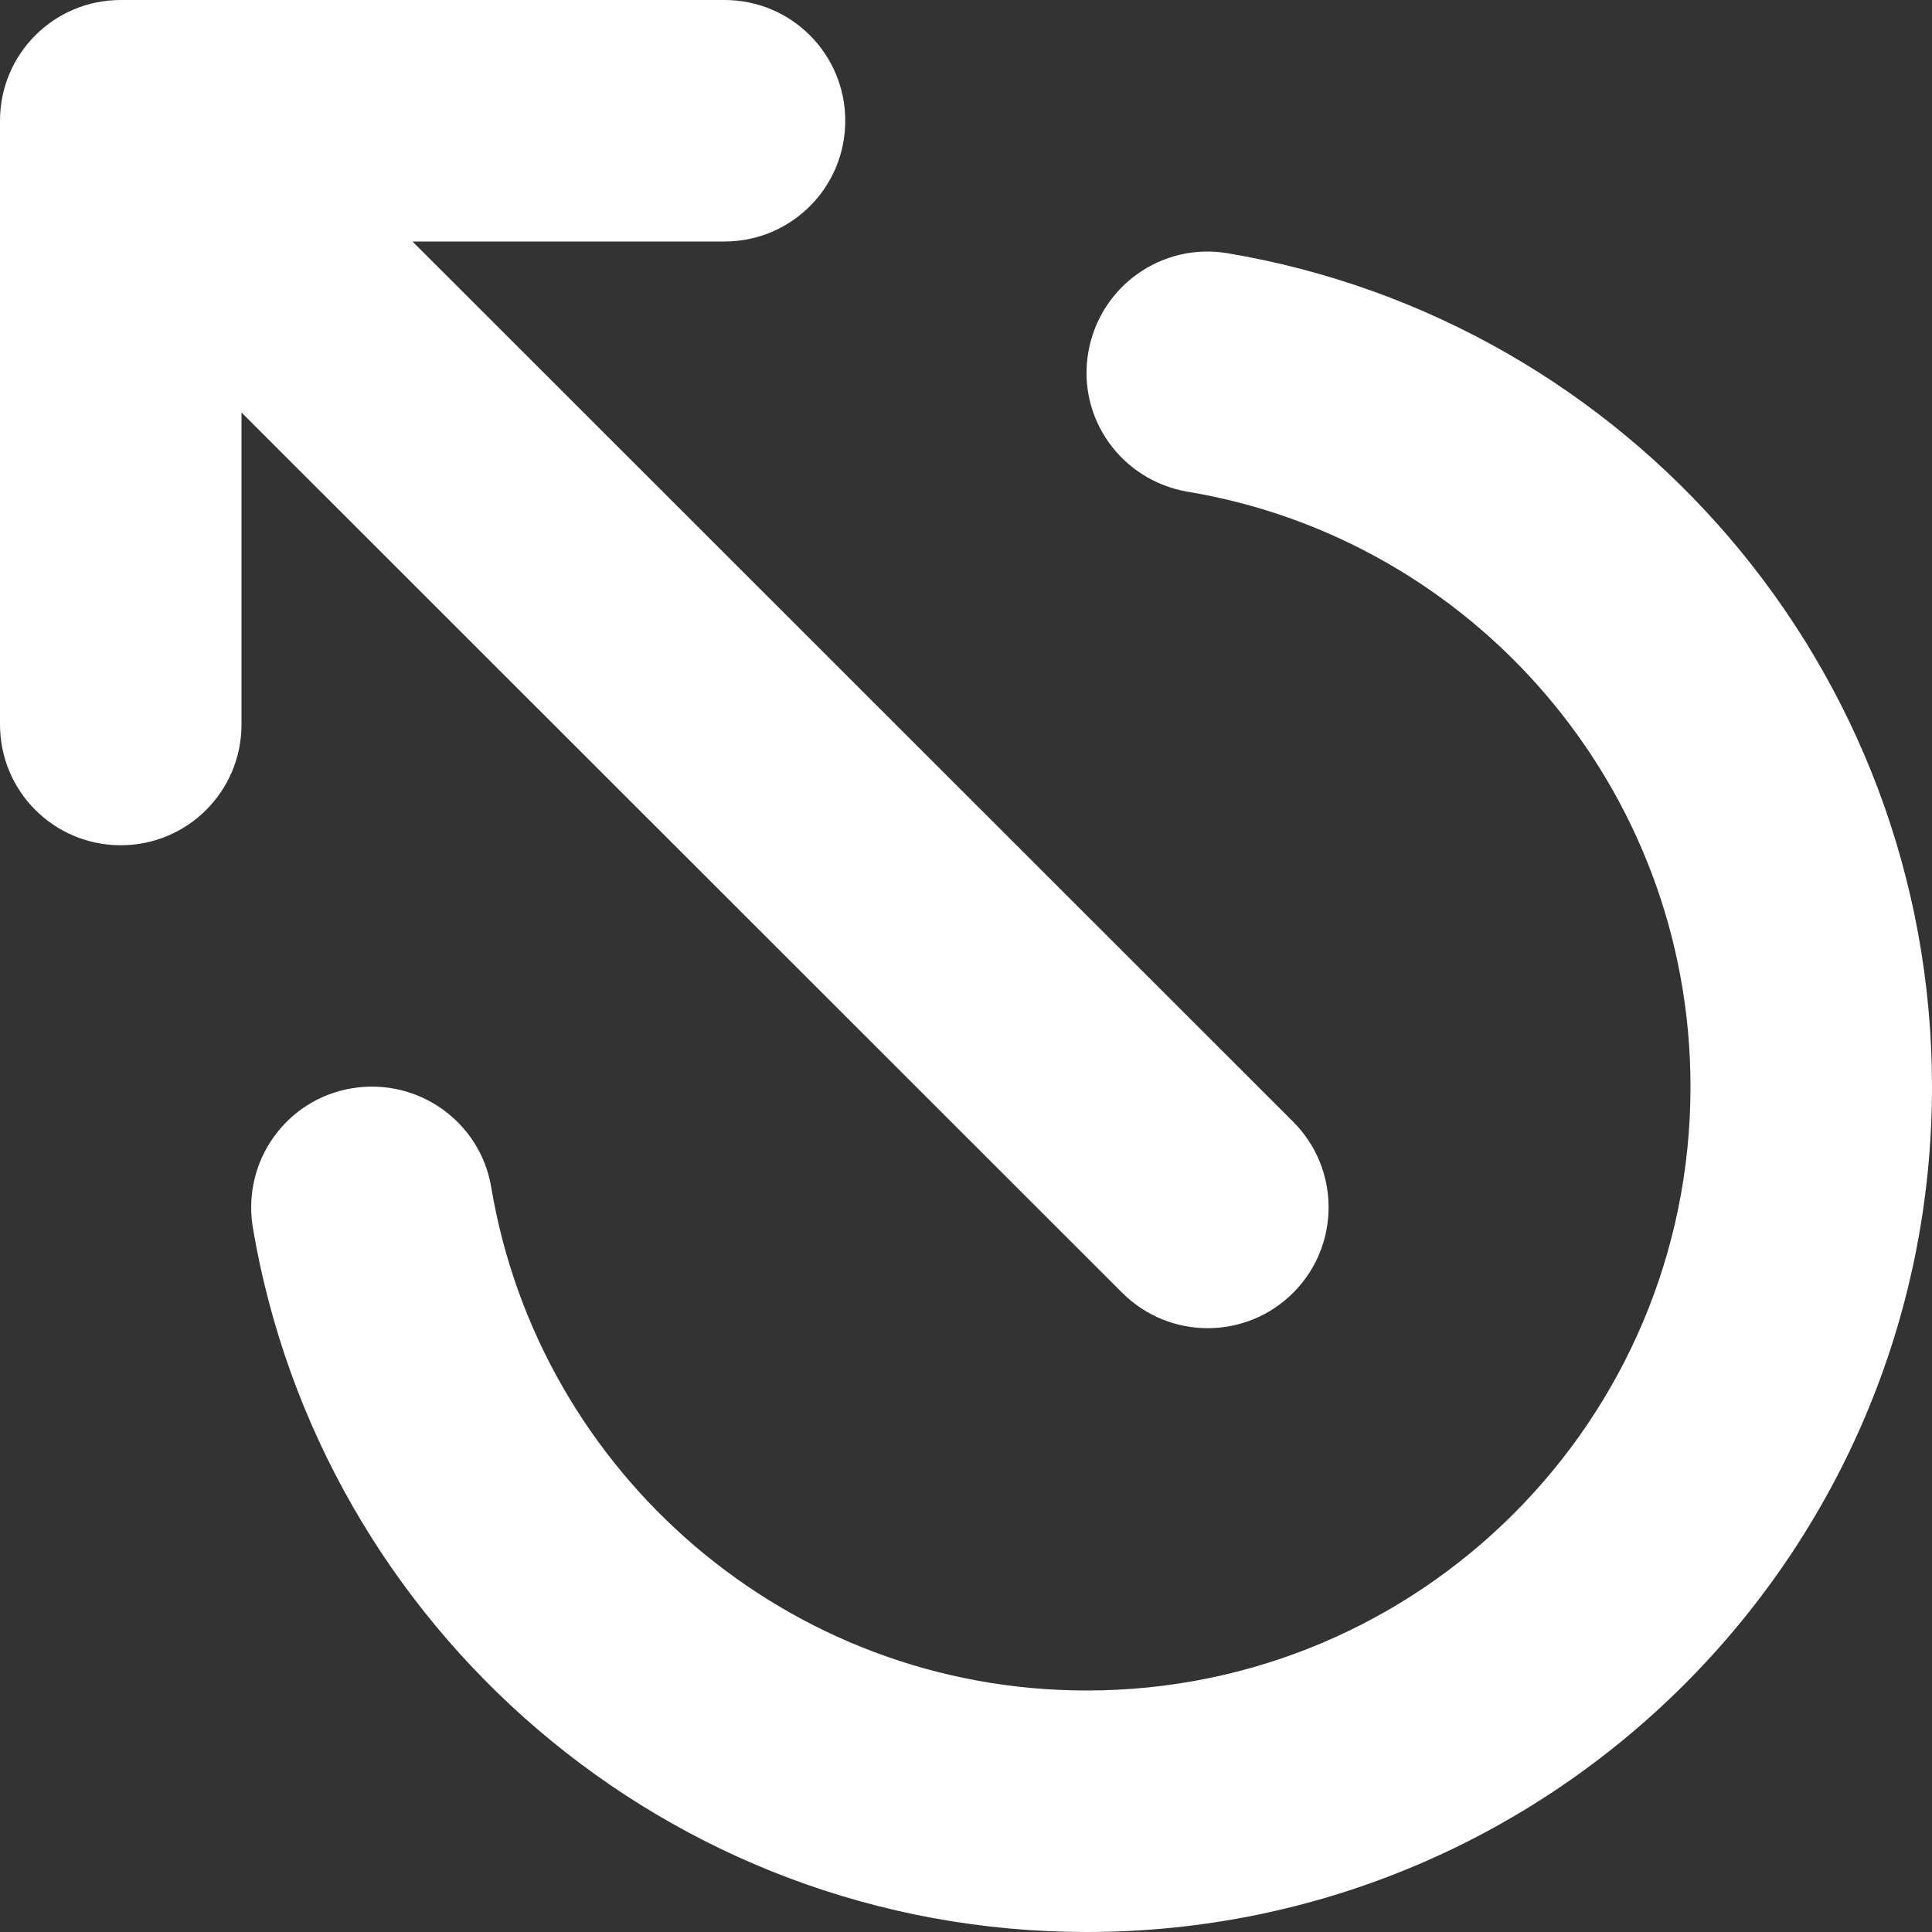 <svg width="14" height="14" viewBox="0 0 14 14" fill="none" xmlns="http://www.w3.org/2000/svg">
<rect x="0" y="0" width="14" height="14" fill="#333333" stroke="none"/>
<g clip-path="url(#clip0_568_531)">
<path d="M5.25 0H0.875C0.391 0 0 0.391 0 0.875V5.25C0 5.734 0.391 6.125 0.875 6.125C1.359 6.125 1.75 5.734 1.75 5.25V2.989L8.132 9.368C8.474 9.71 9.029 9.71 9.371 9.368C9.713 9.026 9.713 8.471 9.371 8.129L2.989 1.75H5.25C5.734 1.75 6.125 1.359 6.125 0.875C6.125 0.391 5.734 0 5.25 0ZM8.895 1.835C8.419 1.755 7.968 2.075 7.886 2.554C7.804 3.032 8.127 3.481 8.605 3.563C10.675 3.907 12.25 5.709 12.25 7.875C12.25 10.292 10.292 12.25 7.875 12.25C5.709 12.25 3.907 10.675 3.56 8.605C3.481 8.129 3.03 7.807 2.551 7.886C2.073 7.965 1.753 8.416 1.832 8.895C2.321 11.793 4.84 14 7.875 14C11.257 14 14 11.257 14 7.875C14 4.84 11.793 2.321 8.895 1.835Z" fill="white"/>
</g>
<defs>
<clipPath id="clip0_568_531">
<rect width="14" height="14" fill="white"/>
</clipPath>
</defs>
</svg>
